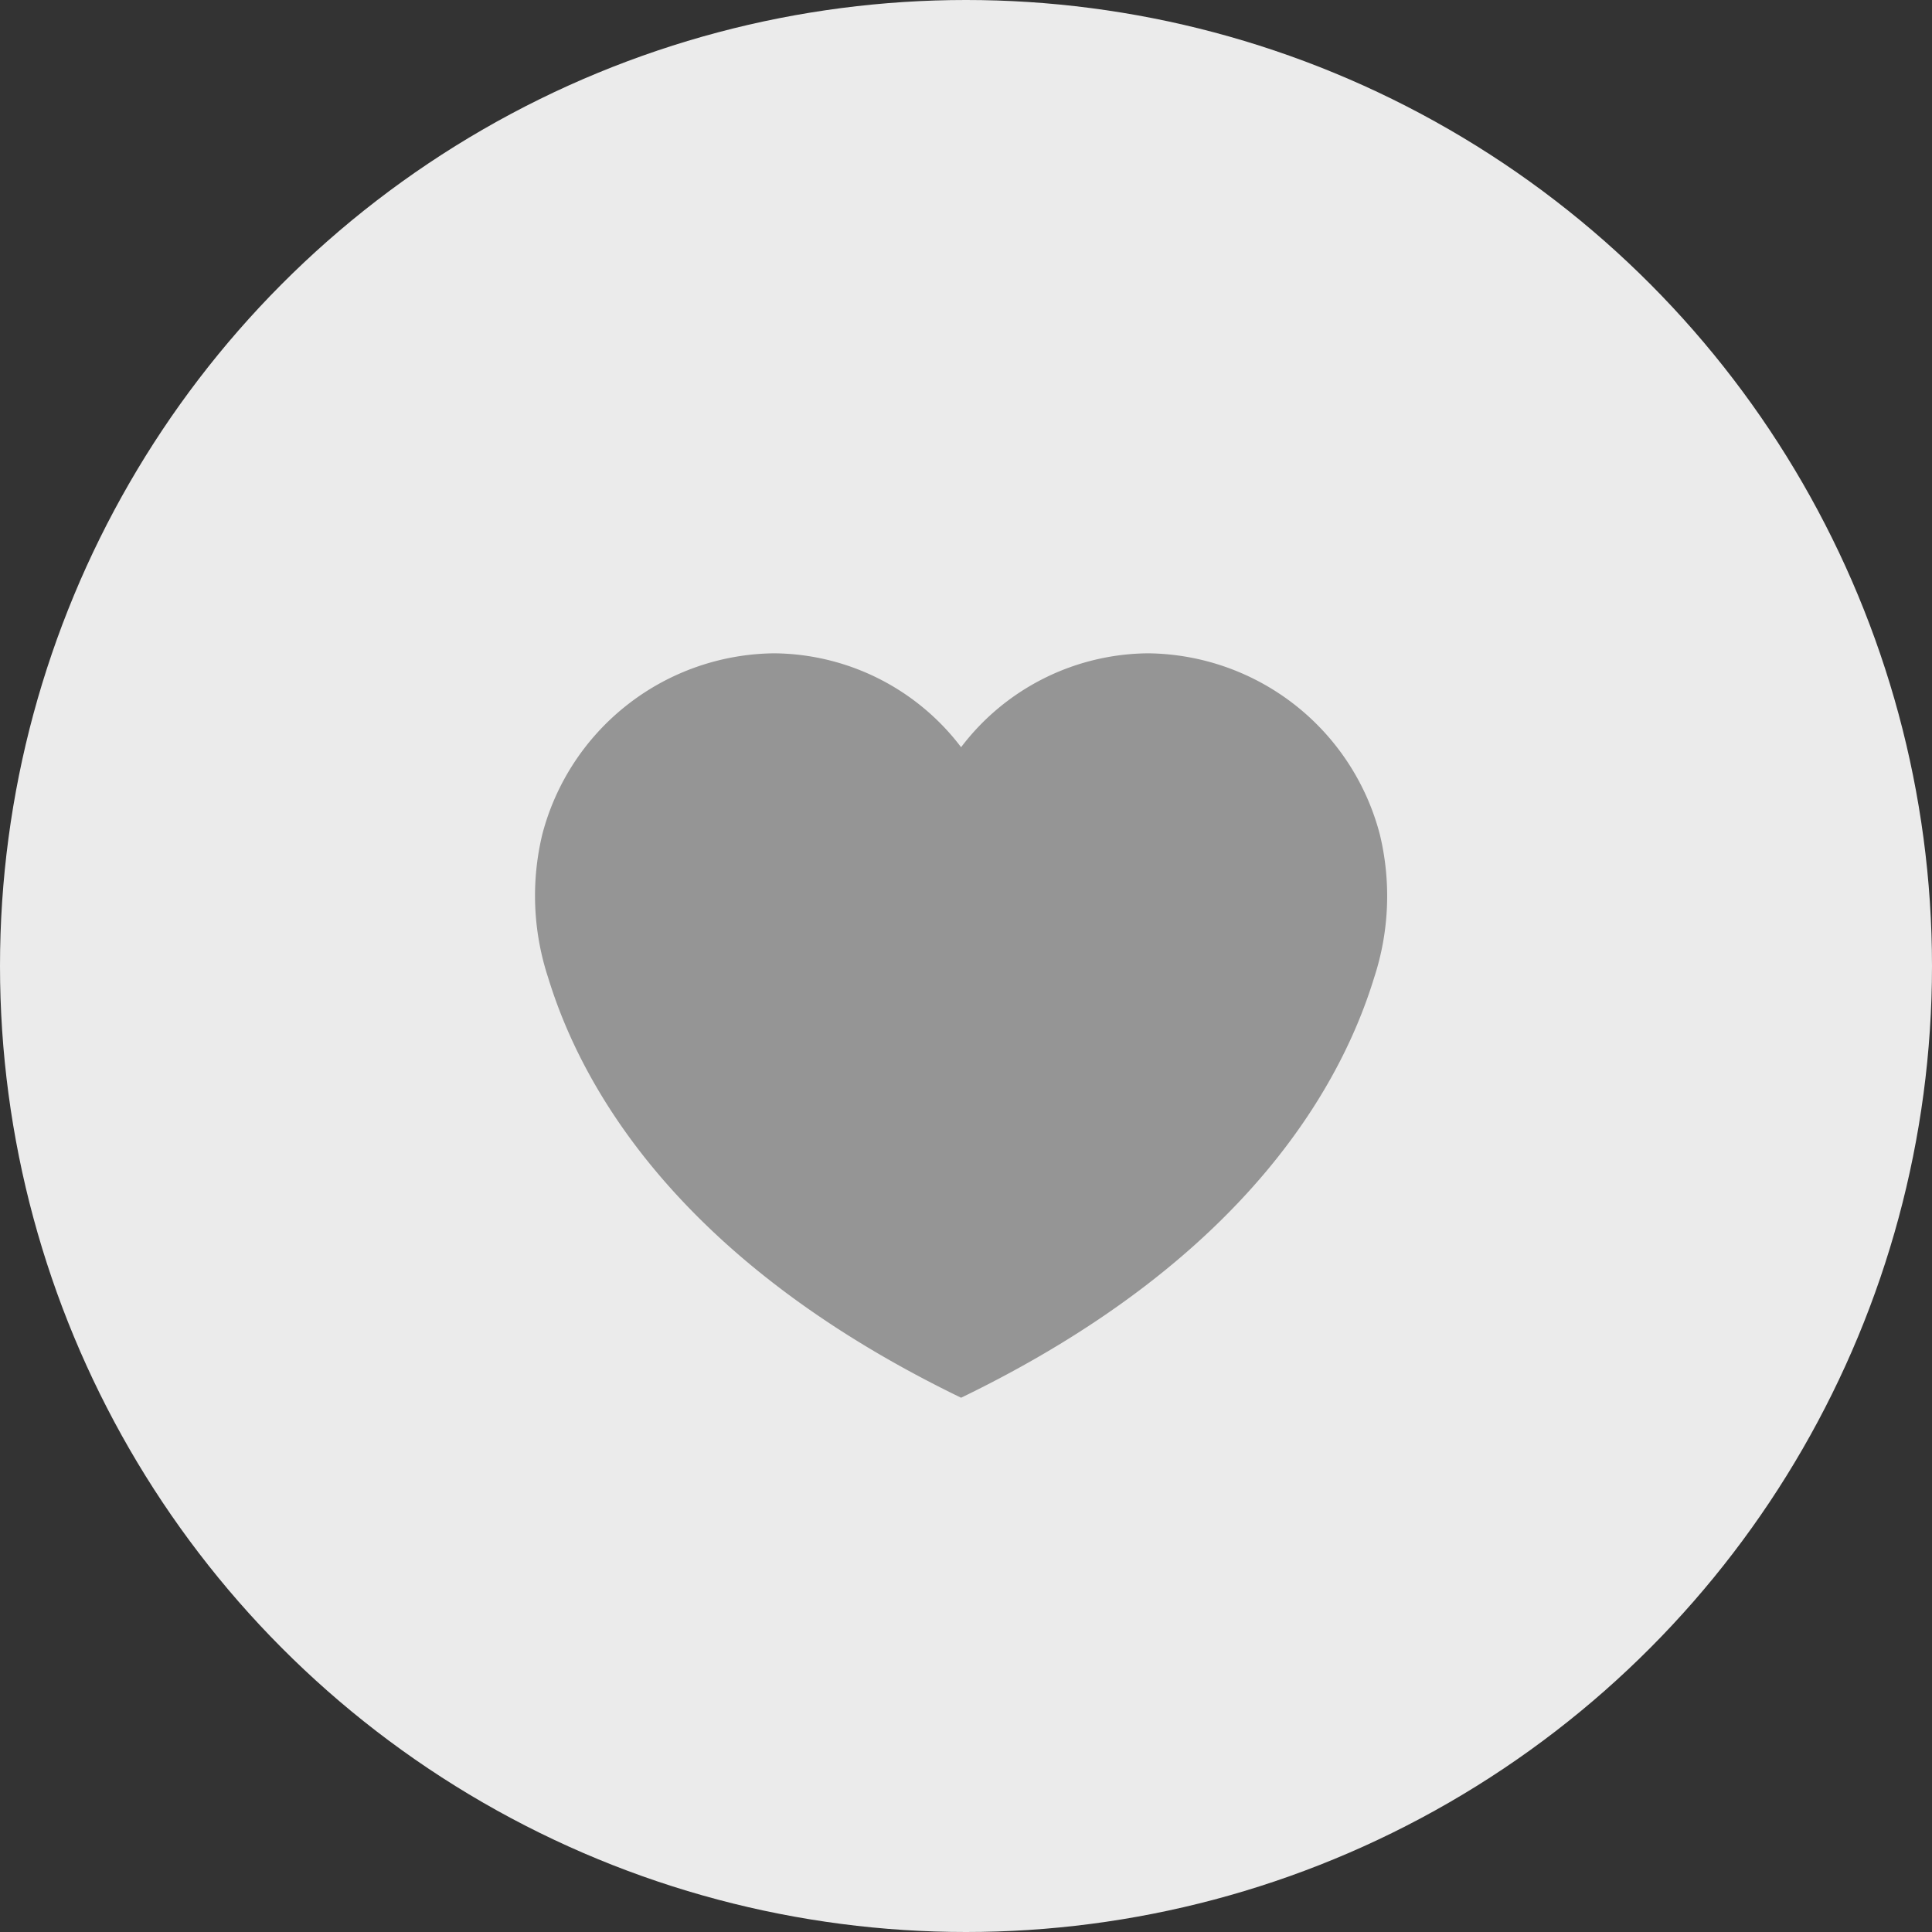 <svg xmlns="http://www.w3.org/2000/svg"  viewBox="0 0 65 65">
  <rect x="0" y="0" width="65" height="65" fill="#333333" stroke="none"/>
  <g id="Group_2473" data-name="Group 2473" transform="translate(-1432 -1106)">
    <circle id="Ellipse_2" data-name="Ellipse 2" cx="32.5" cy="32.5" r="32.5" transform="translate(1432 1106)" fill="#ebebeb"/>
    <g id="Heart_on" transform="translate(1450 1127.98)">
      <path id="Heart" d="M21.633,3a7.973,7.973,0,0,0-6.291,3.159A7.973,7.973,0,0,0,9.05,3a8.147,8.147,0,0,0-7.8,6.1,8.826,8.826,0,0,0,.2,4.816c1.013,3.313,4.044,9.362,13.892,14.129,9.848-4.767,12.878-10.816,13.892-14.119a8.826,8.826,0,0,0,.2-4.816A8.147,8.147,0,0,0,21.633,3Z" transform="translate(-1.007 -3)" fill="#959595"/>
    </g>
  </g>
</svg>
